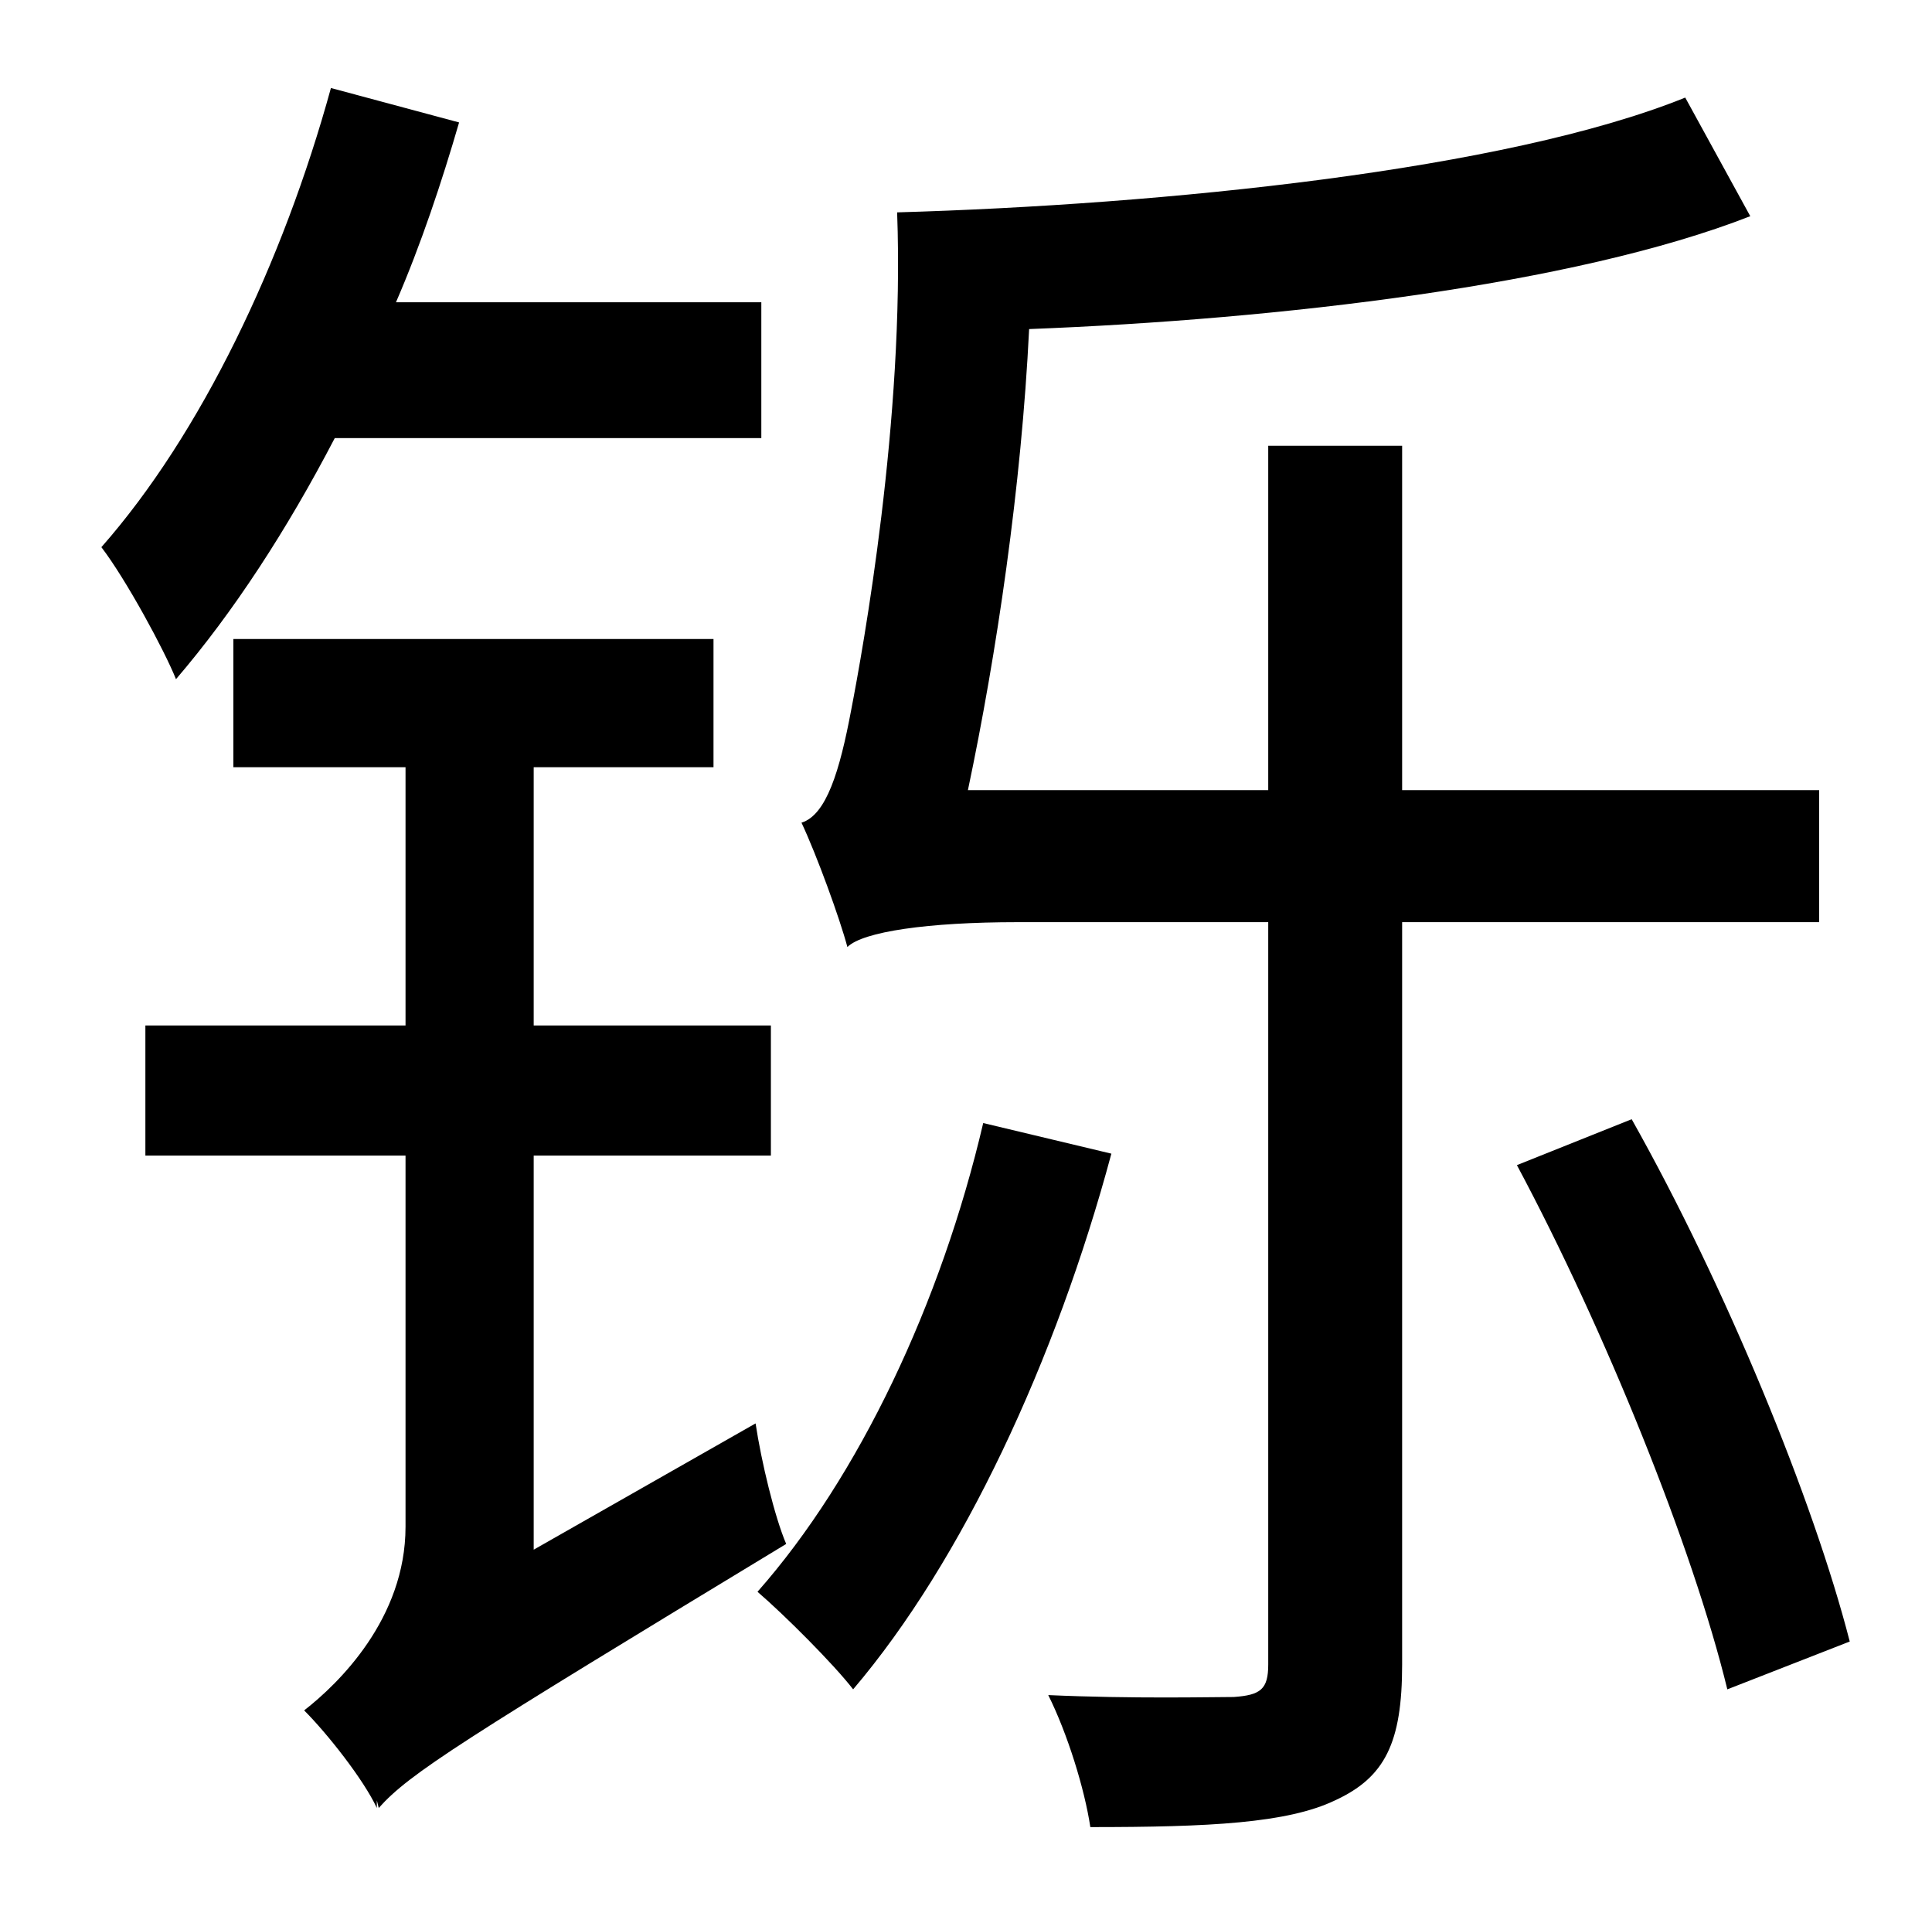 <?xml version="1.0" standalone="no"?>
<!DOCTYPE svg PUBLIC "-//W3C//DTD SVG 1.1//EN" "http://www.w3.org/Graphics/SVG/1.1/DTD/svg11.dtd" >
<svg xmlns="http://www.w3.org/2000/svg" xmlns:xlink="http://www.w3.org/1999/xlink" version="1.1" viewBox="-10 0 1010 1000">
   <path fill="currentColor"
d="M388 229h-223c-25 48 -53 91 -83 126c-6 -15 -26 -52 -39 -69c52 -59 95 -149 120 -240l67 18c-9 31 -20 64 -33 94h191v71zM269 810l116 -66c3 20 10 49 16 63c-170 103 -197 120 -213 138l-1 -4v4c-7 -15 -26 -39 -38 -51c18 -14 53 -48 53 -96v-194h-136v-68h136v-135
h-90v-67h251v67h-94v135h124v68h-124v206zM504 587l67 16c-29 108 -78 213 -135 280c-10 -13 -36 -39 -50 -51c53 -60 96 -151 118 -245zM941 482h-218v388c0 41 -9 59 -35 71c-25 12 -66 14 -128 14c-3 -20 -12 -49 -22 -69c44 2 86 1 97 1c14 -1 18 -4 18 -17v-388h-131
c-47 0 -81 5 -89 13c-4 -15 -16 -48 -24 -65c13 -4 20 -27 26 -59c6 -31 28 -152 24 -260c139 -4 318 -22 412 -60l34 62c-92 36 -247 54 -377 59c-4 82 -17 170 -32 241h157v-180h70v180h218v69zM783 609l60 -24c49 87 95 199 114 273l-64 25c-18 -74 -64 -188 -110 -274z
" />
</svg>
